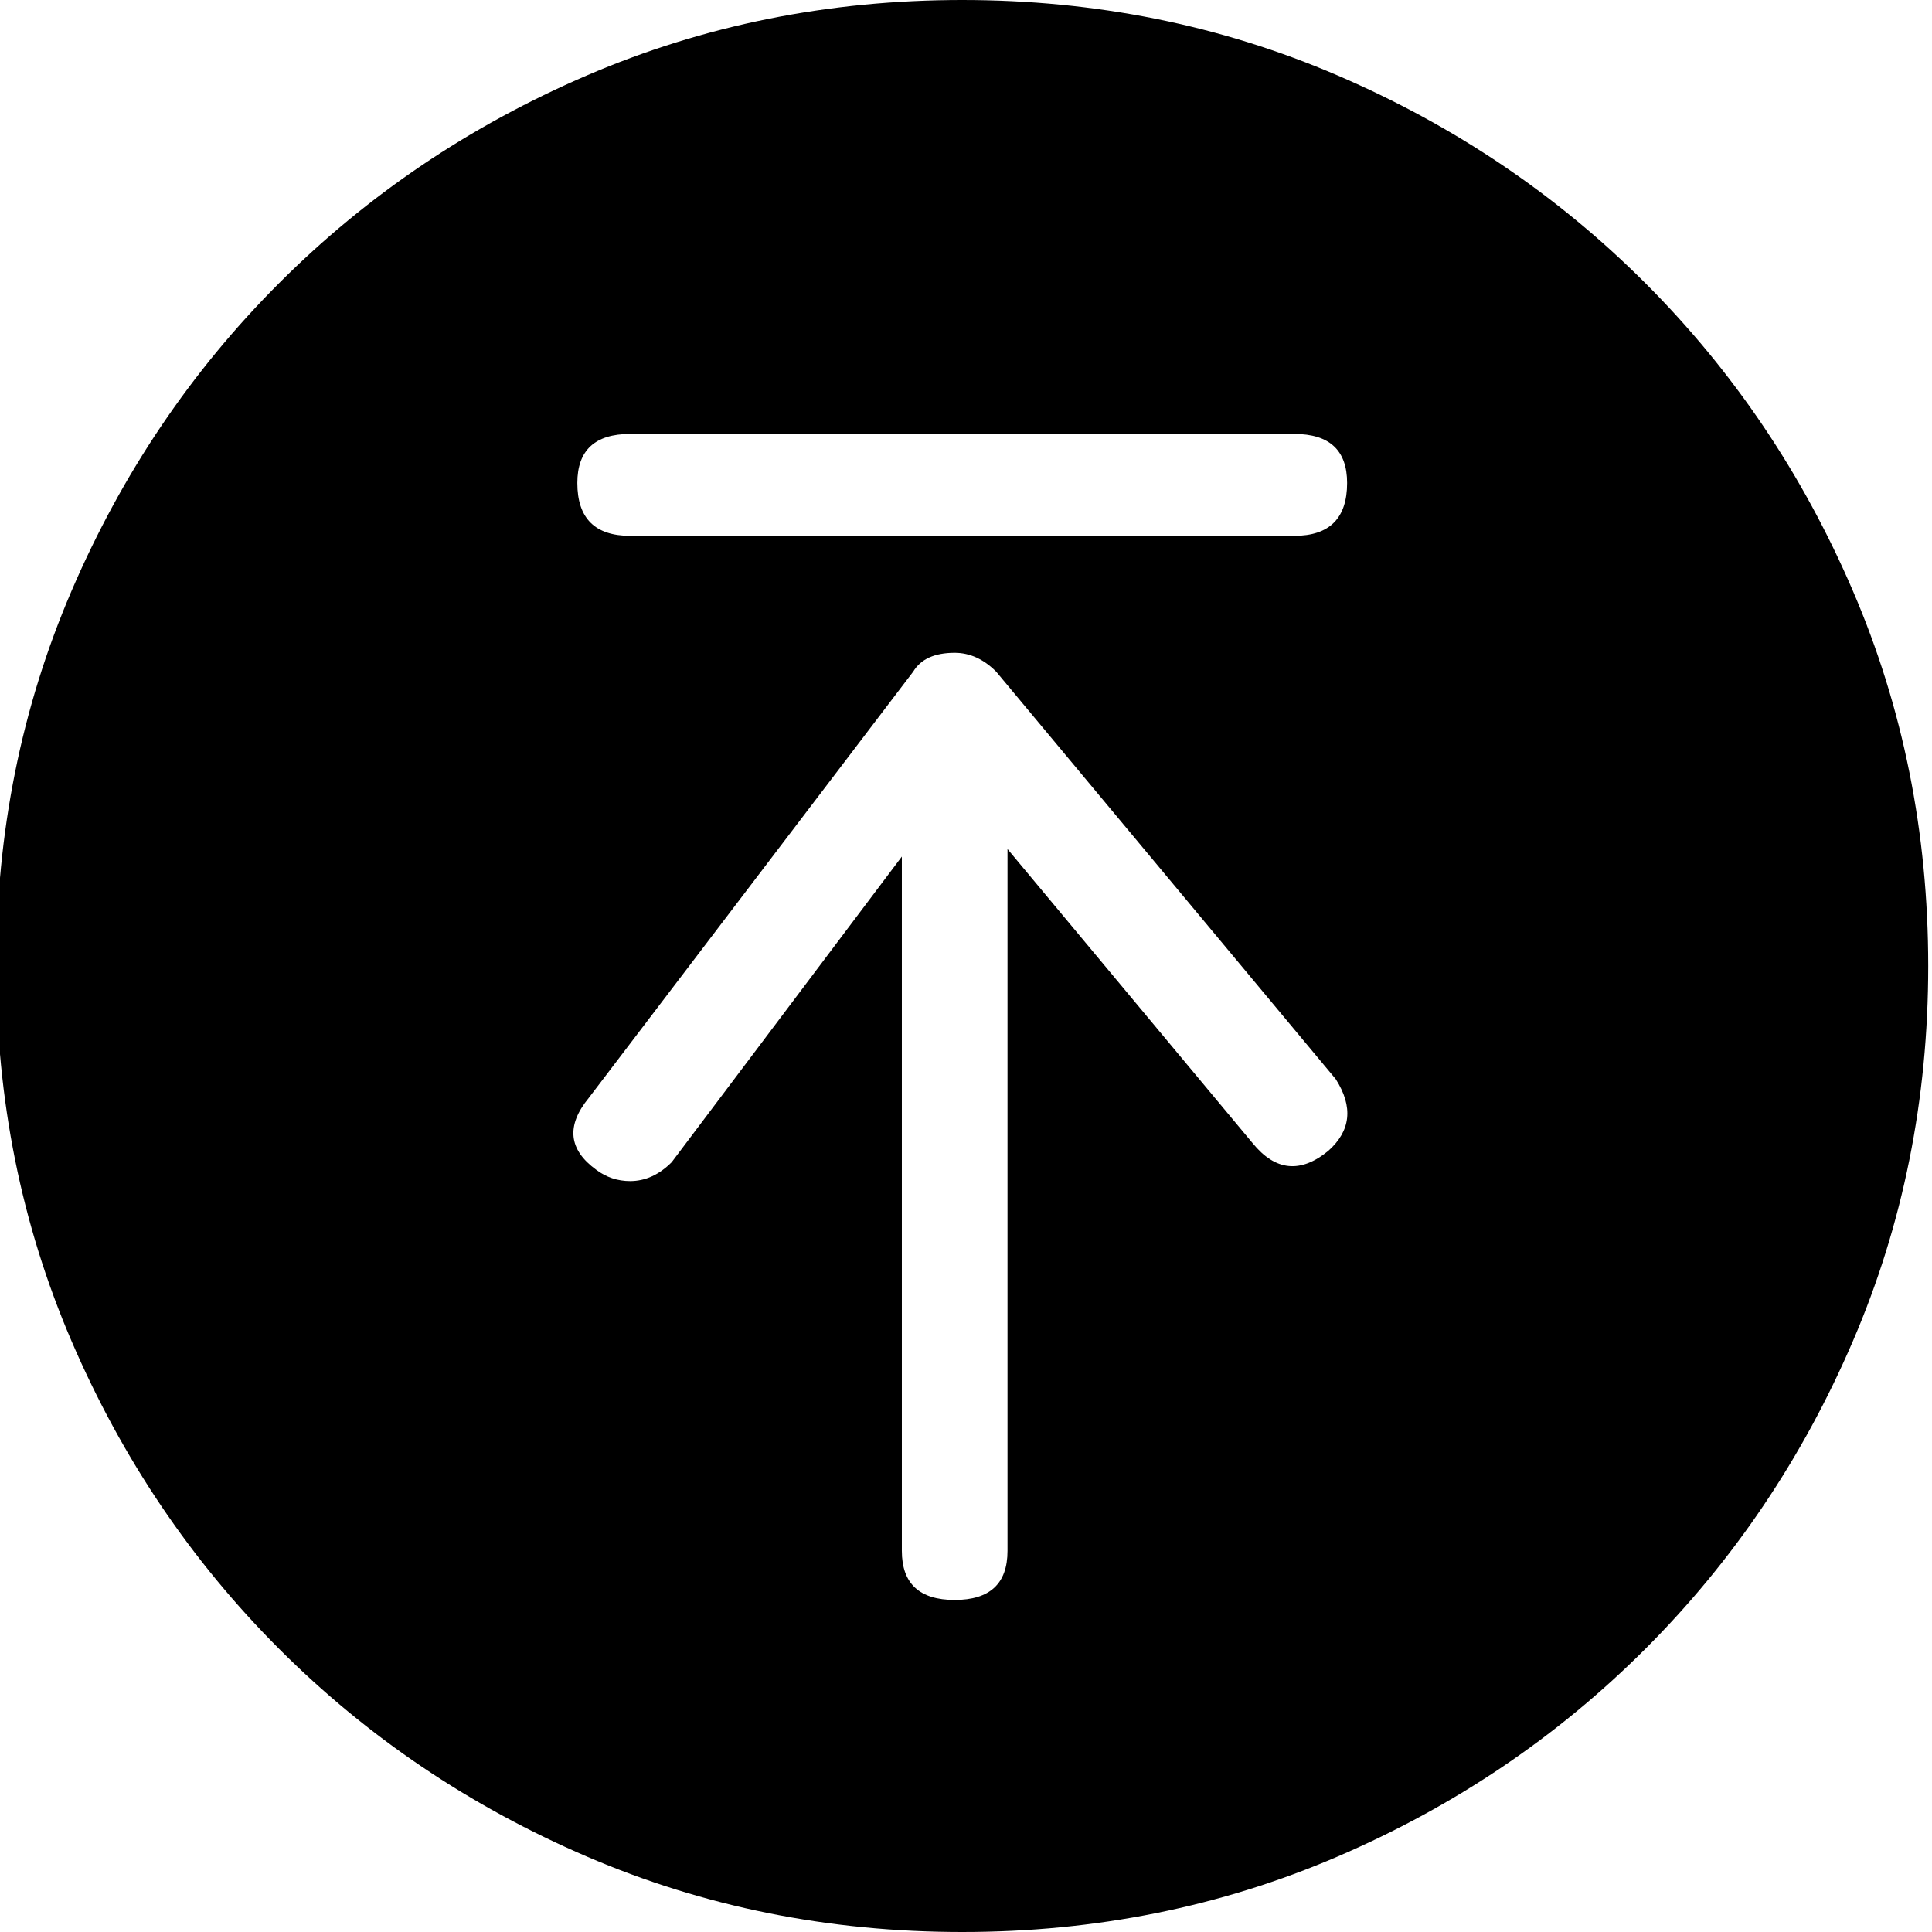 <svg xmlns="http://www.w3.org/2000/svg" viewBox="0 0 512 512"><path d="M255 0q53 0 99.5 20T436 75t55 81.5 20 99.5-20 99.5-55 81.5-81.5 55-99.5 20-99.5-20T74 437t-55-81.5T-1 256t20-99.5T74 75t81.5-55T255 0zm97 305q9-8 2-19l-90-108q-5-5-11-5-8 0-11 5l-86 113q-9 11 2 19 4 3 9 3 6 0 11-5l61-81v184q0 13 14 13t14-13V225l65 78q9 11 20 2zm-9-163q14 0 14-14 0-13-14-13H167q-14 0-14 13 0 14 14 14h176z"/></svg>